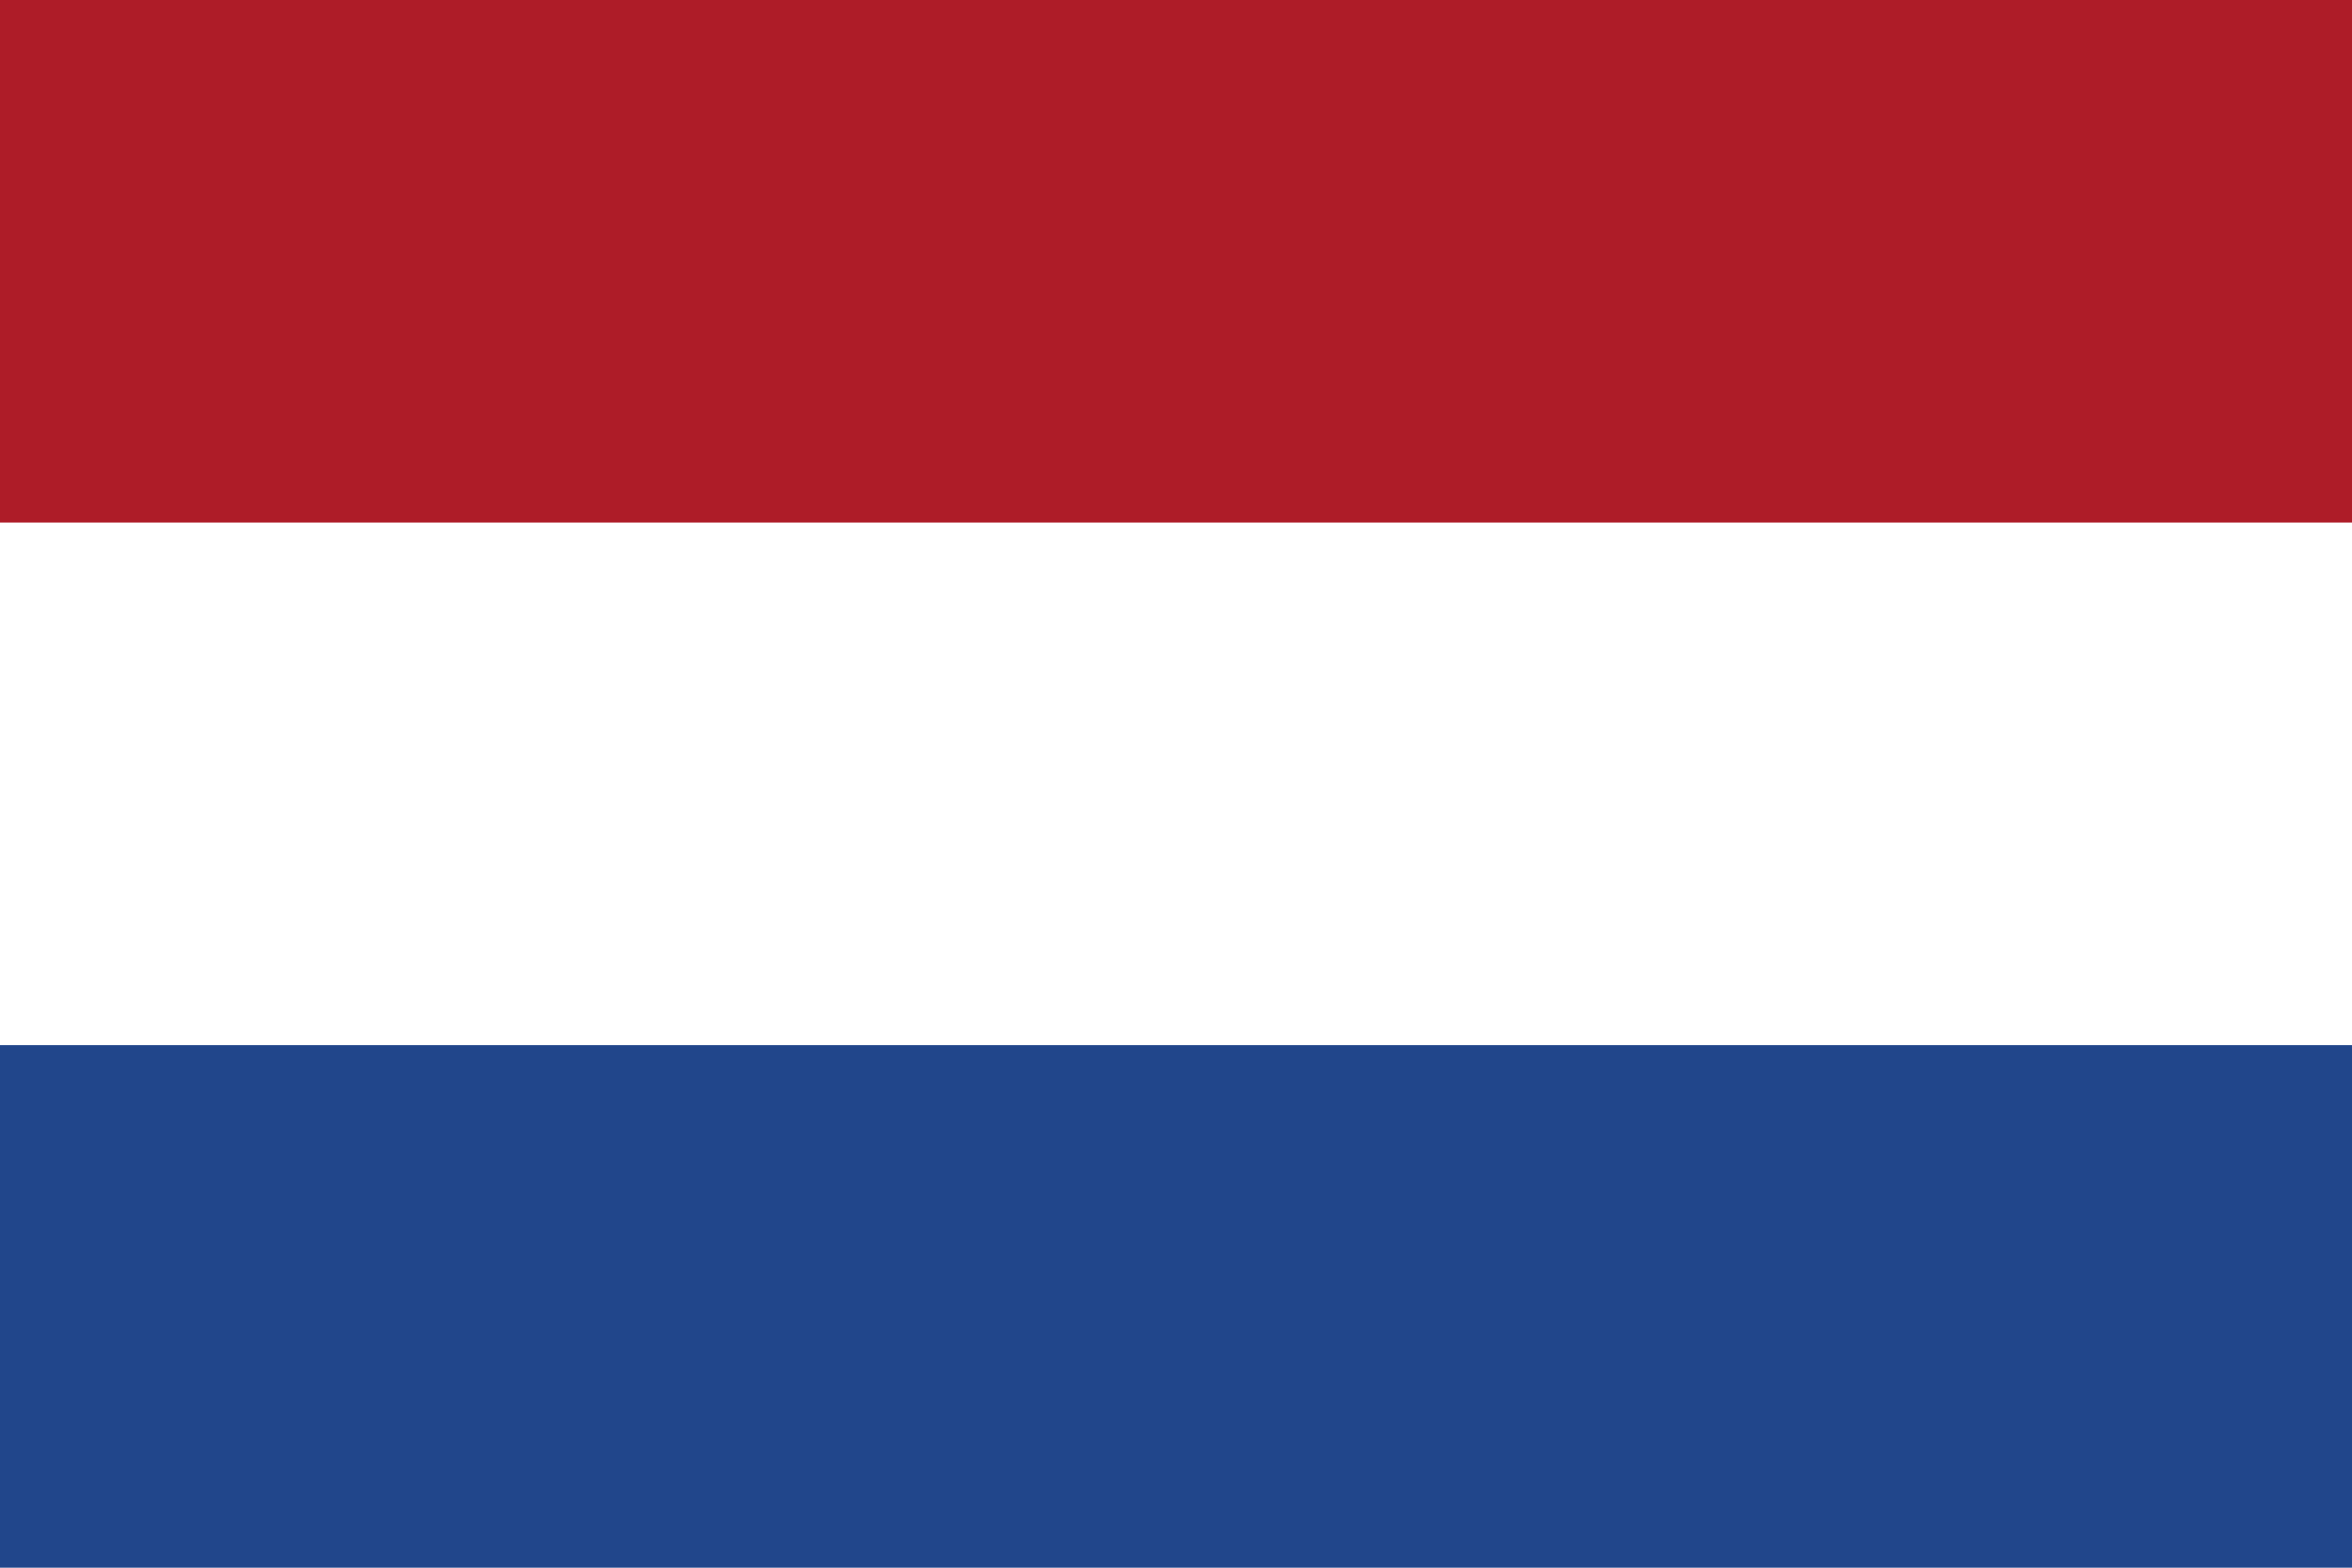 <svg width="66" height="44" viewBox="0 0 66 44" fill="none" xmlns="http://www.w3.org/2000/svg">
<path d="M66 0H0V44H66V0Z" fill="#21468B"/>
<path d="M66 0H0V29.333H66V0Z" fill="white"/>
<path d="M66 0H0V14.667H66V0Z" fill="#AE1C28"/>
</svg>
